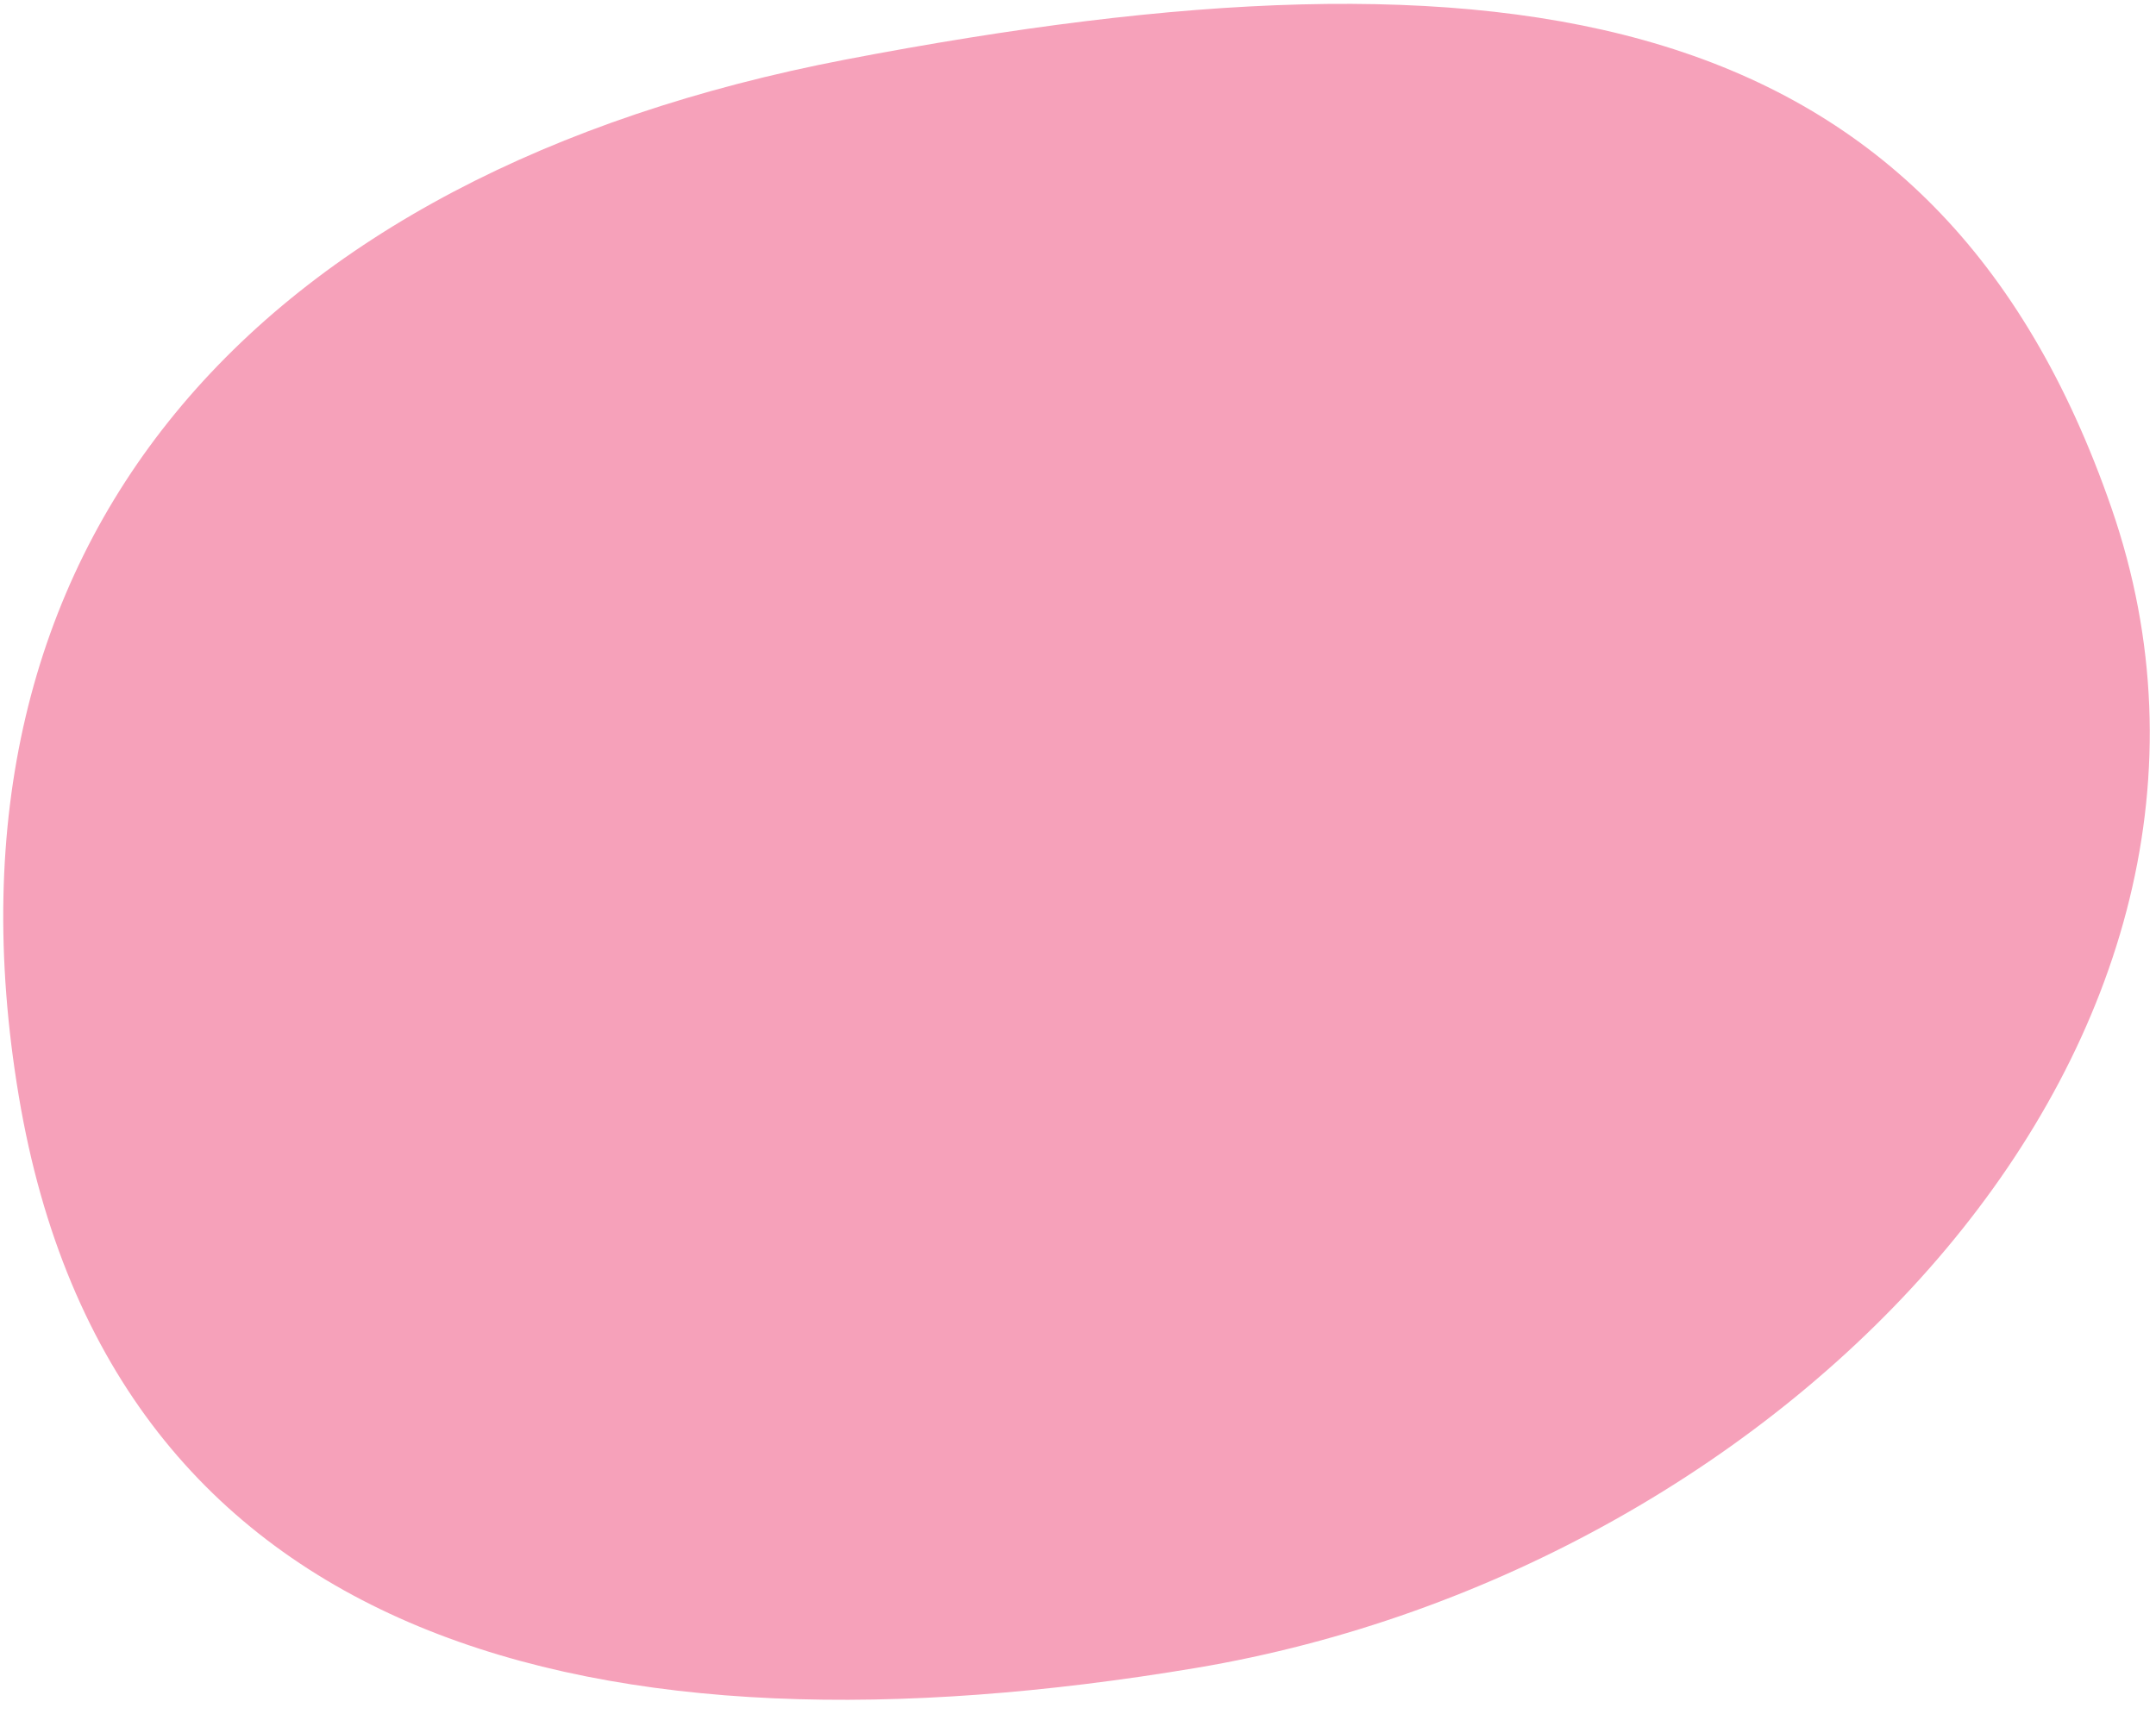 <svg fill="none" height="97" viewBox="0 0 122 97" width="122" xmlns="http://www.w3.org/2000/svg"><path d="m67.66 94.41c33.679-5.64 62.209-35.64 51.819-65.66-9.9-28.61-33.749-32.64-71.629-25.38-33.53 6.44-52.02 27.39-46.79 58.65 5.23 31.27 32.92 38.03 66.6 32.39z" fill="#f6a1ba"/></svg>